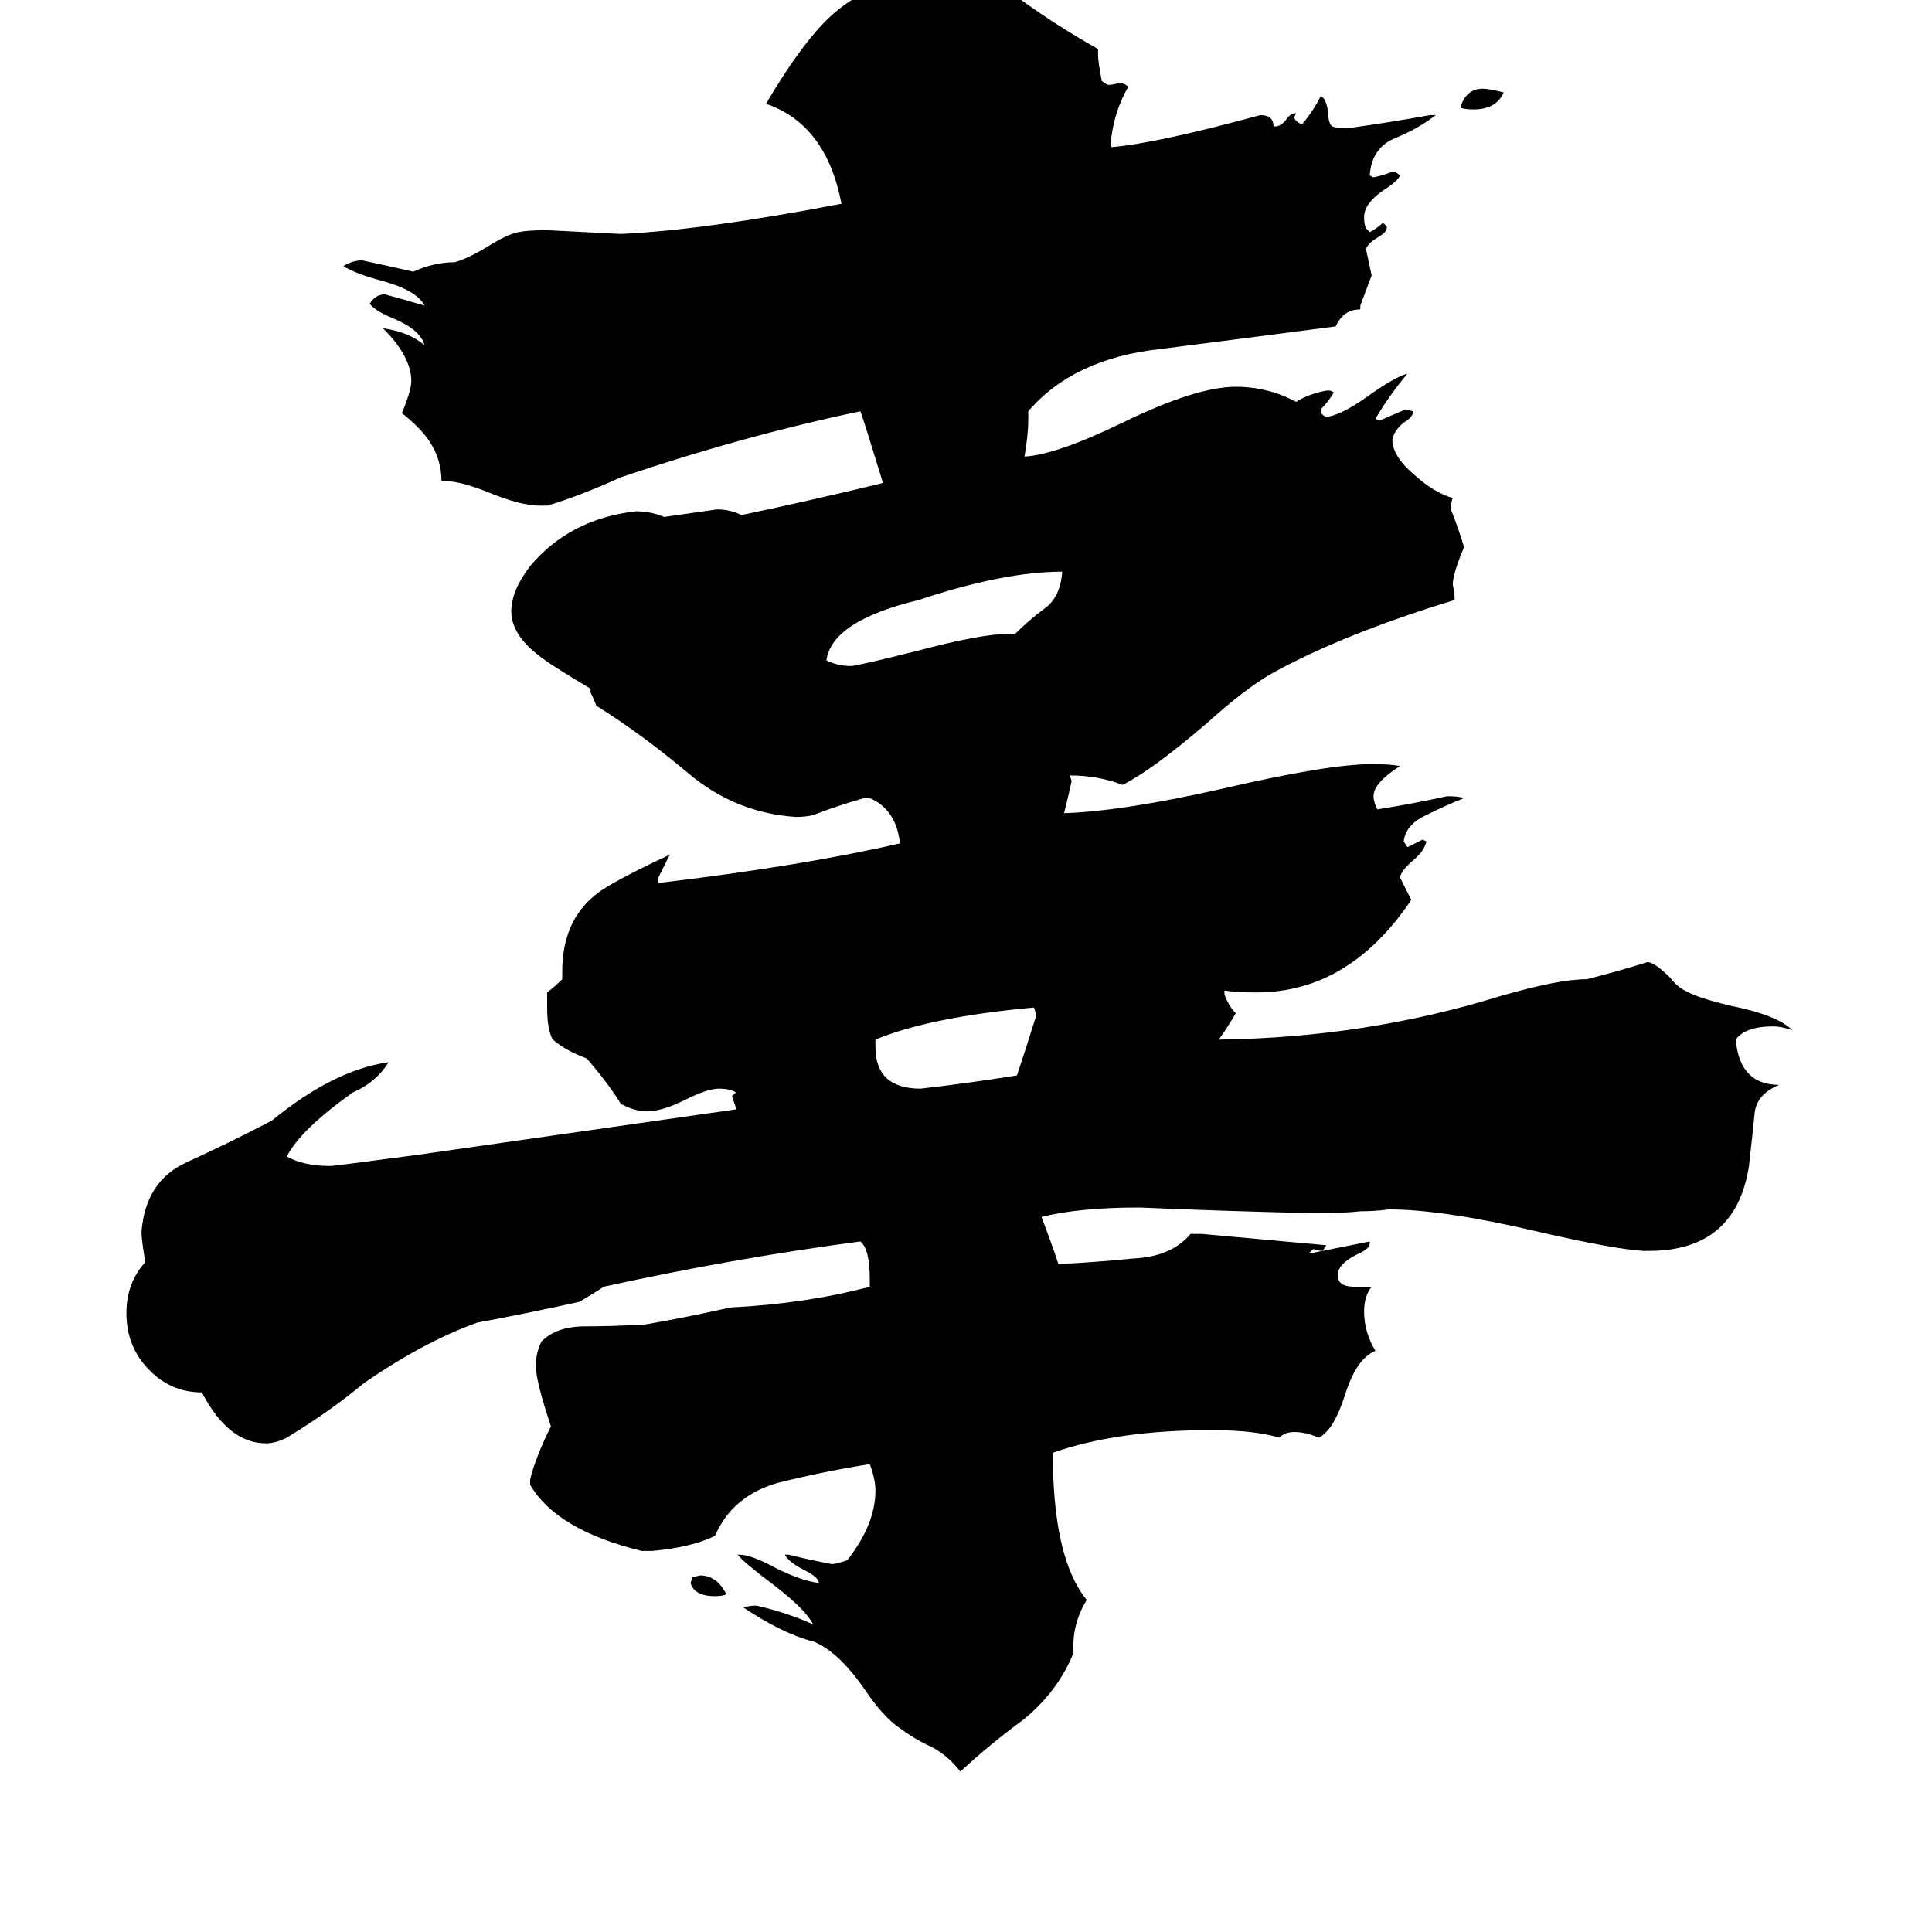 <svg xmlns="http://www.w3.org/2000/svg" viewBox="0 -800 1024 1024">
	<path fill="#000000" d="M385 45Q383 46 379 46Q368 46 366 39L367 36L371 35Q380 35 385 45ZM797 -751Q793 -742 781 -742Q776 -742 774 -743Q777 -753 786 -753Q789 -753 797 -751ZM464 -249V-245Q464 -223 488 -223Q514 -226 539 -230Q544 -245 549 -261Q549 -264 548 -266Q493 -261 464 -249ZM534 -464H538Q545 -471 553 -477Q562 -483 563 -497Q532 -497 487 -482Q441 -471 438 -450Q444 -447 451 -447Q454 -447 486 -455Q520 -464 534 -464ZM874 -137H871Q855 -138 816 -147Q765 -159 736 -159Q729 -158 721 -158Q713 -157 696 -157Q650 -158 604 -160Q572 -160 552 -155Q557 -142 561 -130Q581 -131 601 -133Q621 -134 631 -146H637Q670 -143 703 -140L701 -137Q699 -137 696 -138L694 -136H696Q711 -139 726 -142V-141Q726 -138 719 -135Q709 -130 709 -124Q709 -118 718 -118H727Q723 -113 723 -105Q723 -94 729 -84Q719 -80 713 -61Q707 -42 699 -38Q692 -41 686 -41Q681 -41 678 -38Q665 -42 642 -42Q592 -42 558 -30Q558 26 576 48Q568 61 569 76Q561 96 543 111Q524 125 509 139Q503 131 494 126Q485 122 477 116Q468 110 458 95Q444 75 431 70Q415 66 394 52Q397 51 401 51Q418 55 431 61Q427 53 410 40Q394 28 391 24H392Q398 24 411 31Q425 38 434 39Q434 36 426 32Q418 28 416 24H418Q430 27 441 29Q443 29 449 27Q464 8 464 -10Q464 -16 461 -24Q436 -20 412 -14Q388 -7 379 14Q367 20 346 22H340Q295 11 281 -13V-16Q284 -28 292 -44Q284 -68 284 -76Q284 -83 287 -89Q295 -97 310 -97Q324 -97 342 -98Q365 -102 387 -107Q427 -109 461 -118V-122Q461 -138 456 -142Q388 -133 320 -118Q314 -114 307 -110Q280 -104 253 -99Q225 -89 193 -67Q175 -52 152 -38Q146 -35 141 -35Q121 -35 107 -62Q90 -62 78 -75Q67 -87 67 -104Q67 -120 77 -131Q75 -143 75 -147Q77 -174 99 -184Q121 -194 144 -206Q177 -233 206 -237Q199 -226 187 -221Q159 -201 152 -187Q161 -182 175 -182Q177 -182 222 -188Q306 -200 390 -212V-213Q389 -216 388 -219L390 -221Q387 -223 381 -223Q375 -223 363 -217Q351 -211 343 -211Q336 -211 329 -215Q323 -225 311 -239Q300 -243 293 -249Q290 -254 290 -266V-274Q294 -277 298 -281V-285Q298 -312 316 -326Q323 -332 355 -347Q352 -341 349 -335V-332Q425 -341 477 -353Q475 -371 461 -377H458Q444 -373 431 -368Q427 -367 422 -367Q390 -369 365 -390Q340 -411 316 -426Q315 -429 313 -433V-435Q291 -448 285 -453Q271 -464 271 -476Q271 -487 281 -500Q302 -525 337 -529Q345 -529 352 -526Q366 -528 380 -530Q387 -530 393 -527Q431 -535 468 -544Q457 -580 456 -582Q394 -569 329 -547Q307 -537 290 -532H286Q276 -532 259 -539Q244 -545 236 -545H234Q234 -557 227 -567Q222 -574 213 -581Q218 -593 218 -598Q218 -611 203 -626Q217 -624 225 -617Q223 -625 209 -631Q199 -635 196 -639Q199 -644 204 -644Q215 -641 225 -638Q221 -646 203 -651Q188 -655 182 -659Q187 -662 192 -662Q206 -659 219 -656Q230 -661 241 -661Q248 -663 258 -669Q269 -676 275 -677Q280 -678 290 -678Q310 -677 329 -676Q373 -678 446 -692Q438 -734 406 -745Q426 -779 442 -793Q468 -815 505 -815Q516 -815 523 -814Q550 -792 582 -774V-771Q582 -767 584 -757L587 -755Q590 -755 593 -756Q596 -756 598 -754Q591 -742 589 -727V-722Q613 -724 668 -739Q675 -739 675 -733H676Q679 -733 682 -737Q684 -740 687 -740L686 -738Q686 -736 690 -734Q696 -741 700 -749Q703 -748 704 -740Q704 -735 706 -733Q709 -732 714 -732Q736 -735 758 -739H761Q752 -732 740 -727Q727 -722 726 -707L728 -706Q733 -707 738 -709Q740 -709 742 -707Q741 -704 733 -699Q723 -692 723 -685Q723 -681 724 -679L726 -677Q730 -679 733 -682L735 -680V-679Q735 -677 730 -674Q725 -671 724 -668L727 -654Q724 -646 721 -638V-636Q712 -636 708 -627Q662 -621 615 -615Q569 -610 545 -582V-577Q545 -570 543 -558Q560 -559 595 -576Q634 -595 655 -595Q672 -595 687 -587Q693 -591 703 -593H705L707 -592Q704 -587 700 -583Q700 -580 703 -579Q711 -580 725 -590Q739 -600 746 -602Q736 -590 729 -578L731 -577Q738 -580 745 -583L749 -582Q749 -579 744 -576Q739 -572 738 -567Q738 -558 750 -548Q760 -539 770 -536Q769 -534 769 -530Q773 -520 776 -510Q770 -496 770 -490Q771 -486 771 -482Q712 -464 674 -443Q660 -435 640 -417Q611 -392 595 -384Q582 -389 567 -389L568 -386Q566 -377 564 -369Q595 -370 648 -382Q704 -395 727 -395Q737 -395 742 -394Q728 -385 728 -378Q728 -375 730 -371Q749 -374 767 -378Q773 -378 776 -377Q766 -373 756 -368Q745 -363 744 -354L746 -351Q750 -353 754 -355L756 -354Q755 -349 749 -344Q743 -339 742 -335Q745 -329 748 -323Q715 -274 666 -274Q655 -274 649 -275V-273Q651 -267 655 -263Q651 -256 646 -249Q724 -250 795 -272Q826 -281 841 -281Q857 -285 873 -290H874Q878 -289 885 -282Q889 -277 893 -275Q900 -271 917 -267Q942 -262 950 -254Q944 -256 940 -256Q925 -256 920 -249Q922 -225 943 -225Q931 -220 930 -210Q929 -200 927 -182Q920 -137 874 -137Z"/>
</svg>